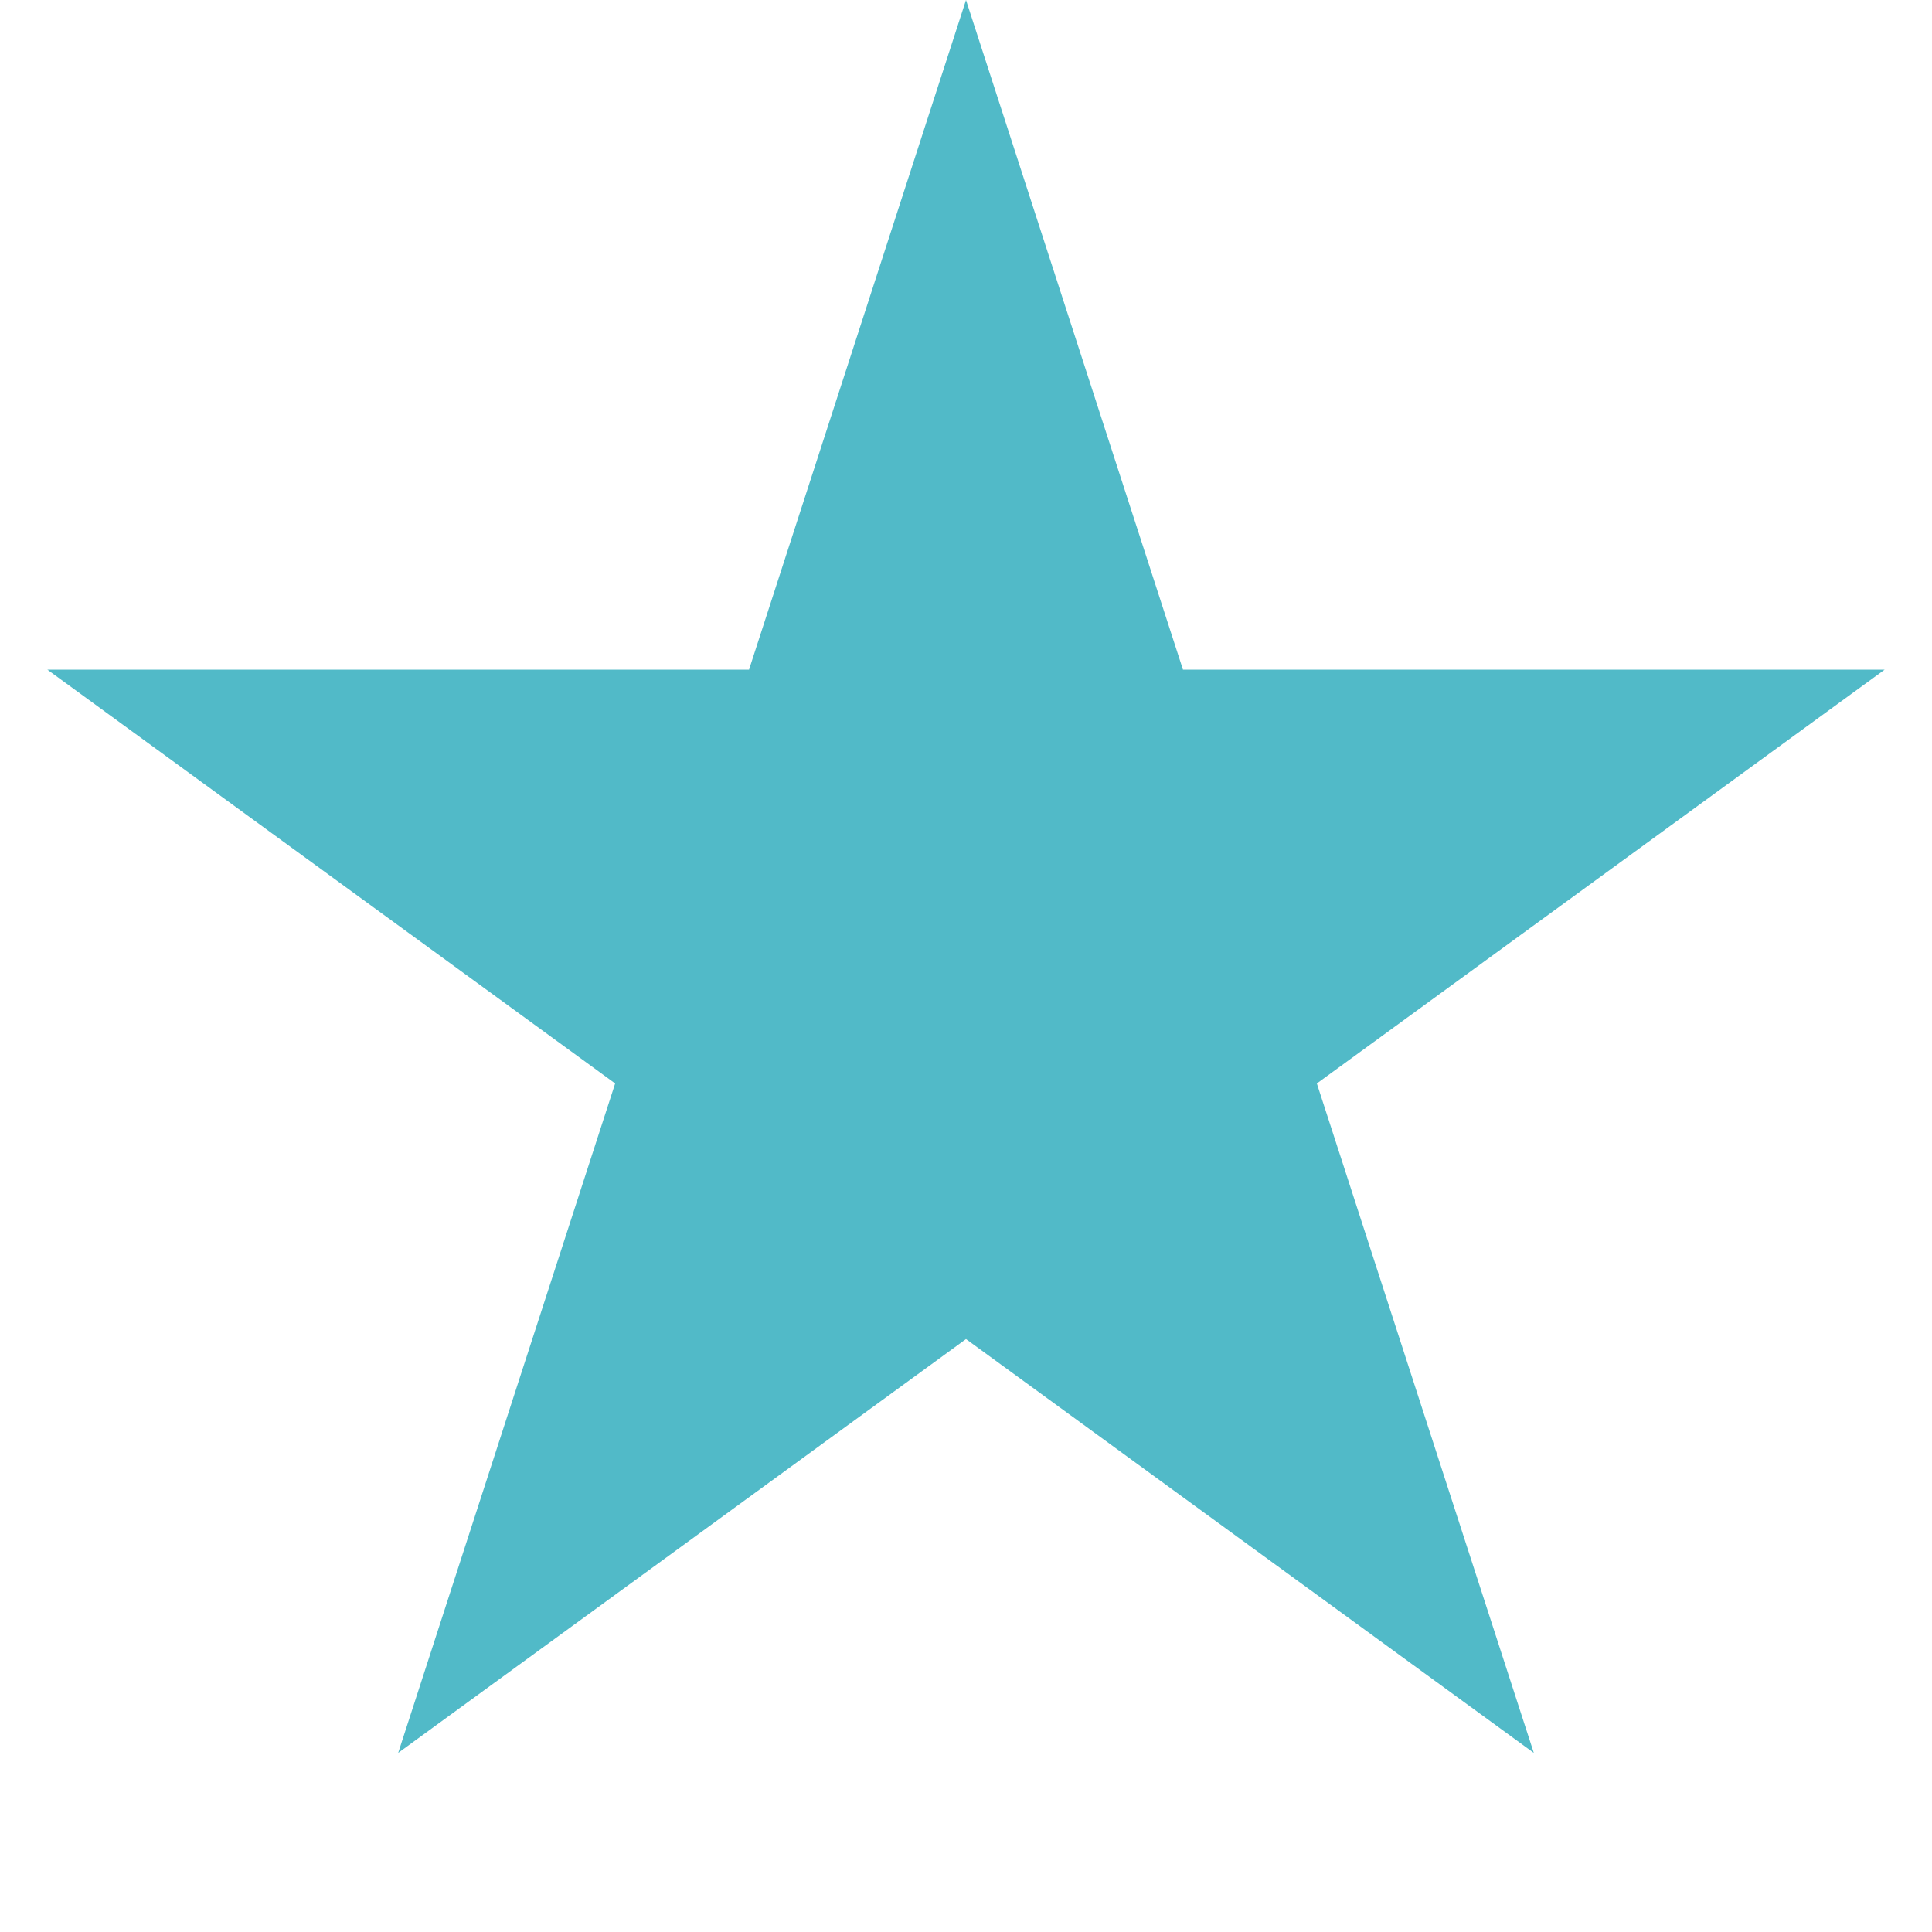 <svg width="10" height="10" viewBox="0 0 10 10" fill="#C4C4C4" xmlns="http://www.w3.org/2000/svg">
<path d="M5 0L6.123 3.466H9.755L6.816 5.608L7.939 9.073L5 6.931L2.061 9.073L3.184 5.608L0.245 3.466H3.877L5 0Z" fill="#51BAC8"/>
</svg>
